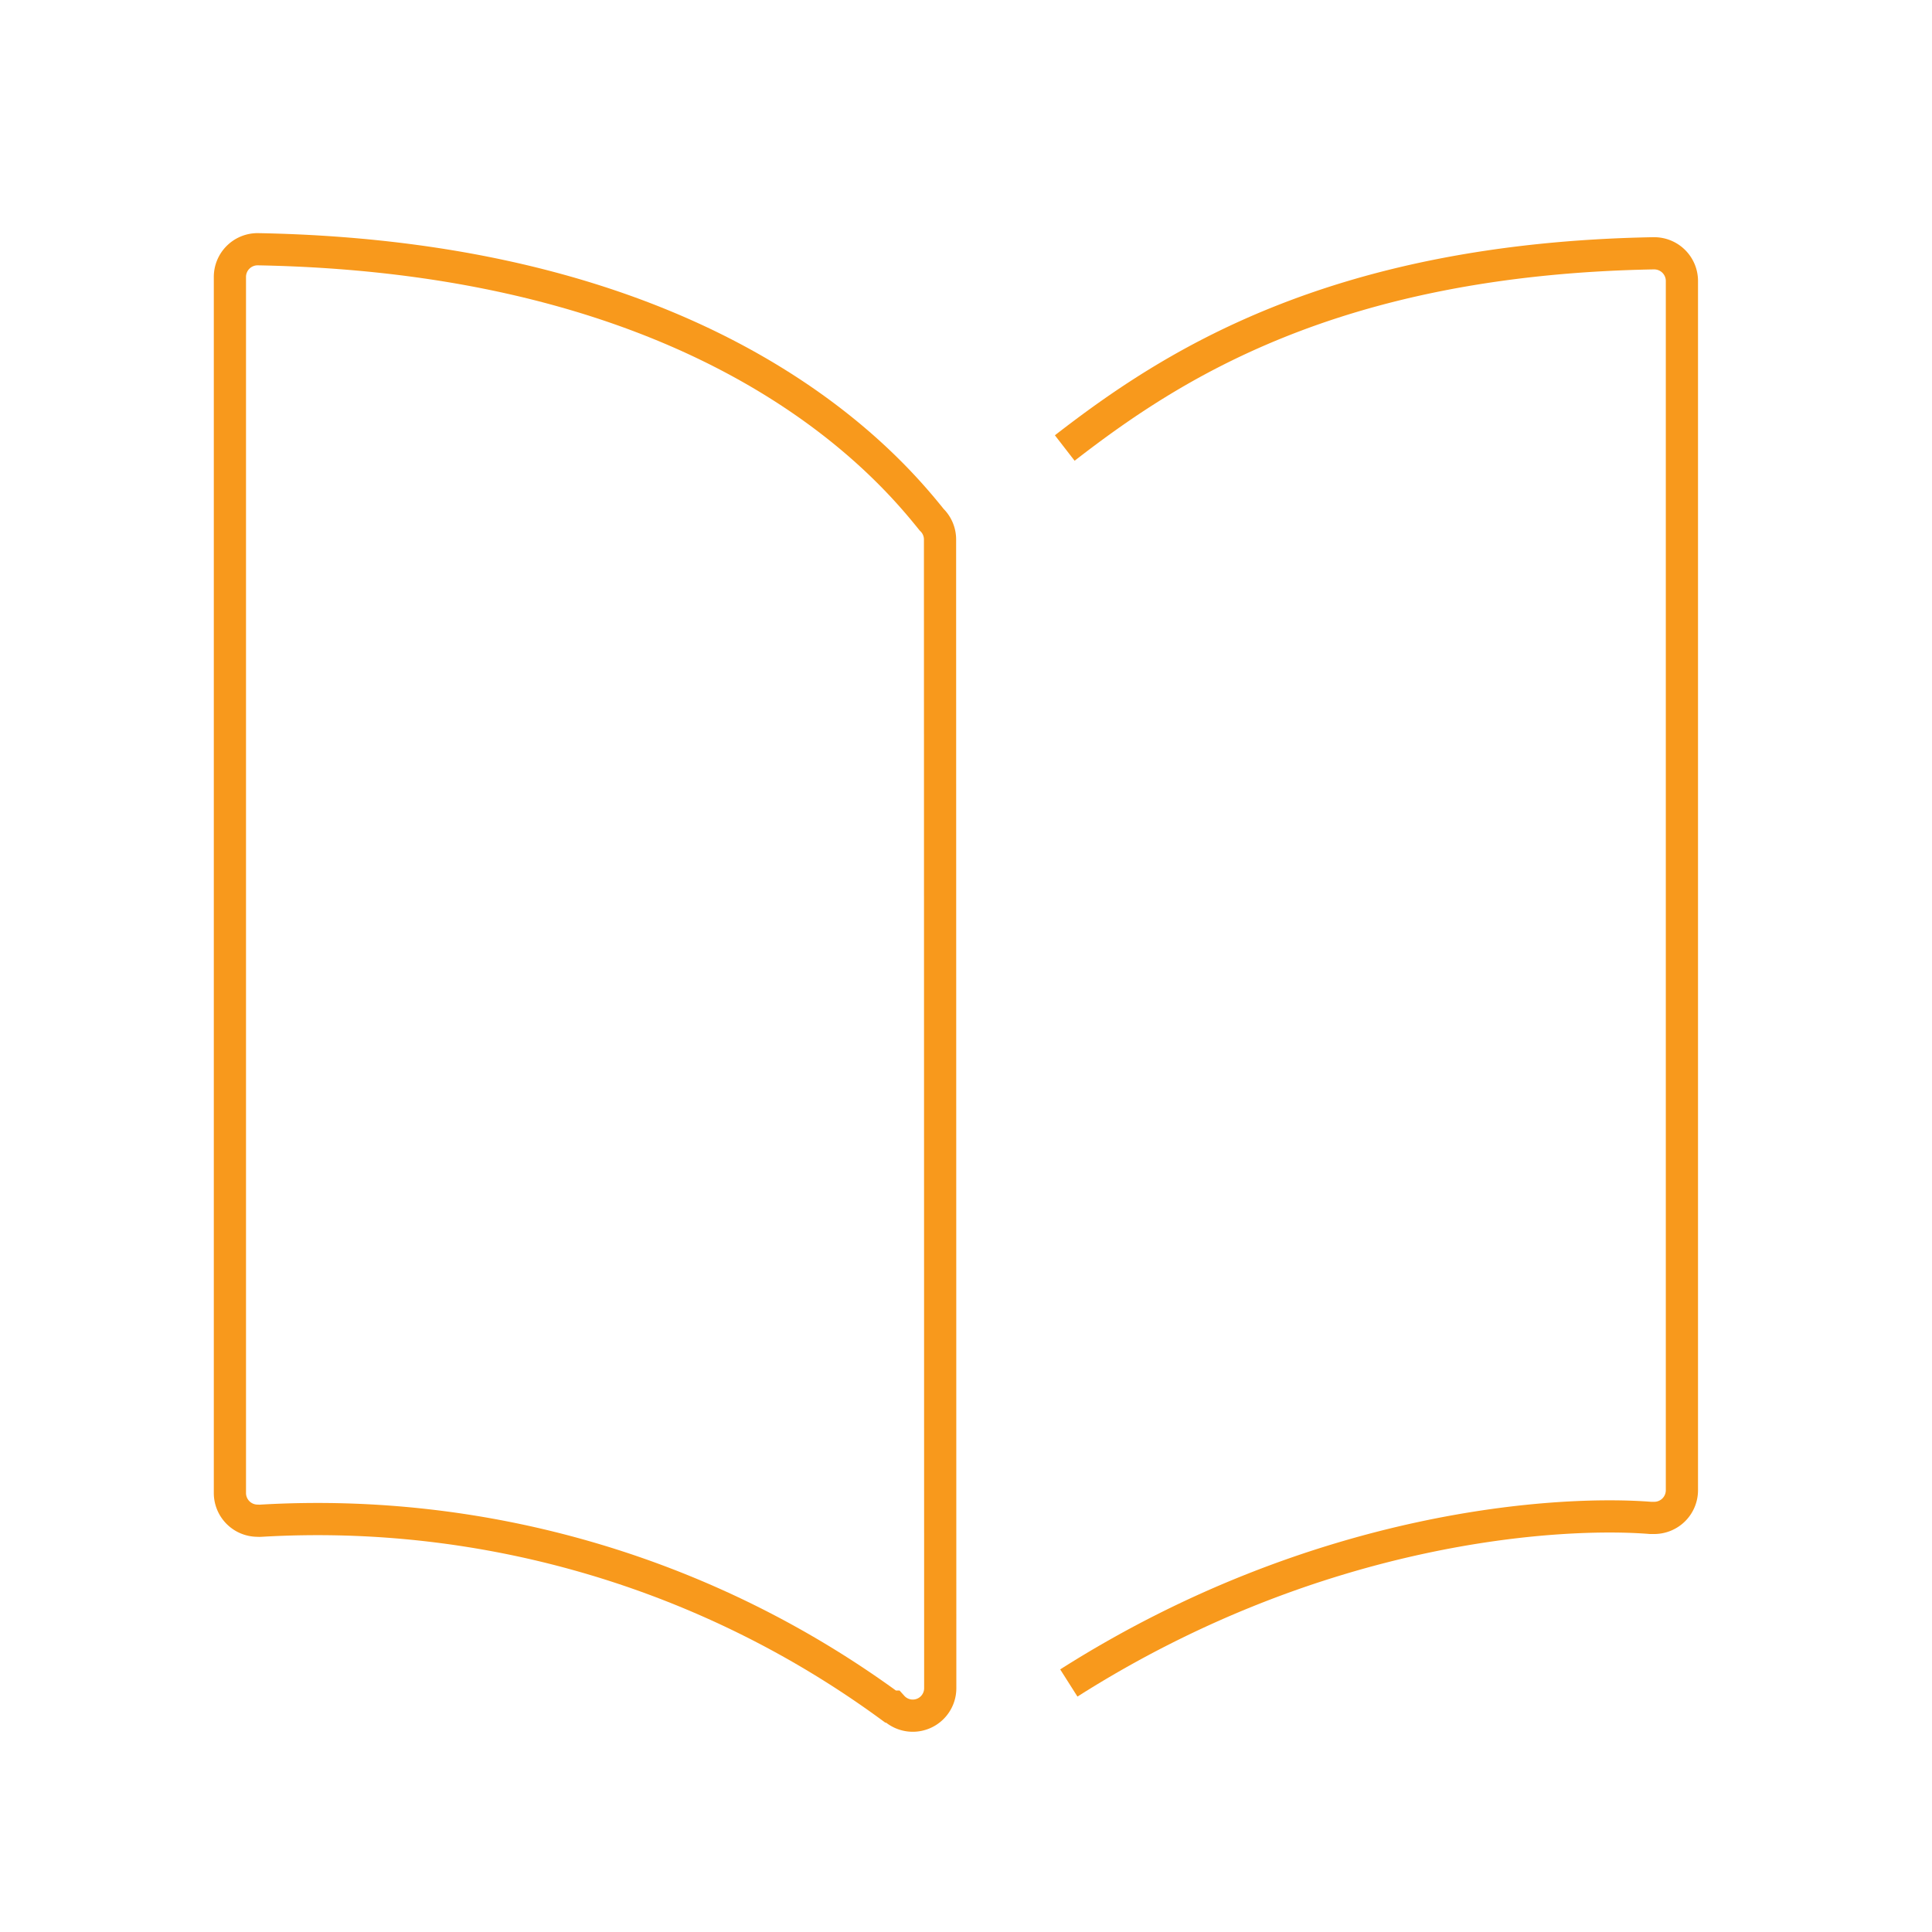 <svg xmlns="http://www.w3.org/2000/svg" width="90" height="90" viewBox="0 0 90 90"><defs><style>.cls-1,.cls-2{fill:none;}.cls-1{stroke:#f8991c;stroke-width:1.5px;}</style></defs><title>Member benefits_V2_</title><g id="Layer_3" data-name="Layer 3"><path class="cls-1" d="M43.79,25.2s0-.05,0-.07a1.28,1.28,0,0,0-.39-.92s0,0,0,0C41.45,21.79,33.36,12,12,11.61H12a1.29,1.29,0,0,0-1.29,1.29s0,.06,0,.09V69.47s0,0,0,.08A1.29,1.29,0,0,0,12,70.84a1,1,0,0,0,.17,0A45.16,45.16,0,0,1,41.49,79.5l.08,0a1.28,1.28,0,0,0,2.23-.88s0,0,0-.06Z"/><path class="cls-1" d="M49.6,20.87C54.48,17.09,62.05,12.08,77,11.8h.06a1.29,1.29,0,0,1,1.29,1.29s0,.06,0,.09V69.34s0,0,0,.08a1.29,1.29,0,0,1-1.29,1.29c-.06,0-.11,0-.17,0-4.14-.33-15.4.26-27.1,7.69"/><rect class="cls-2" x="0.04" y="0.06" width="90" height="90"/></g></svg>